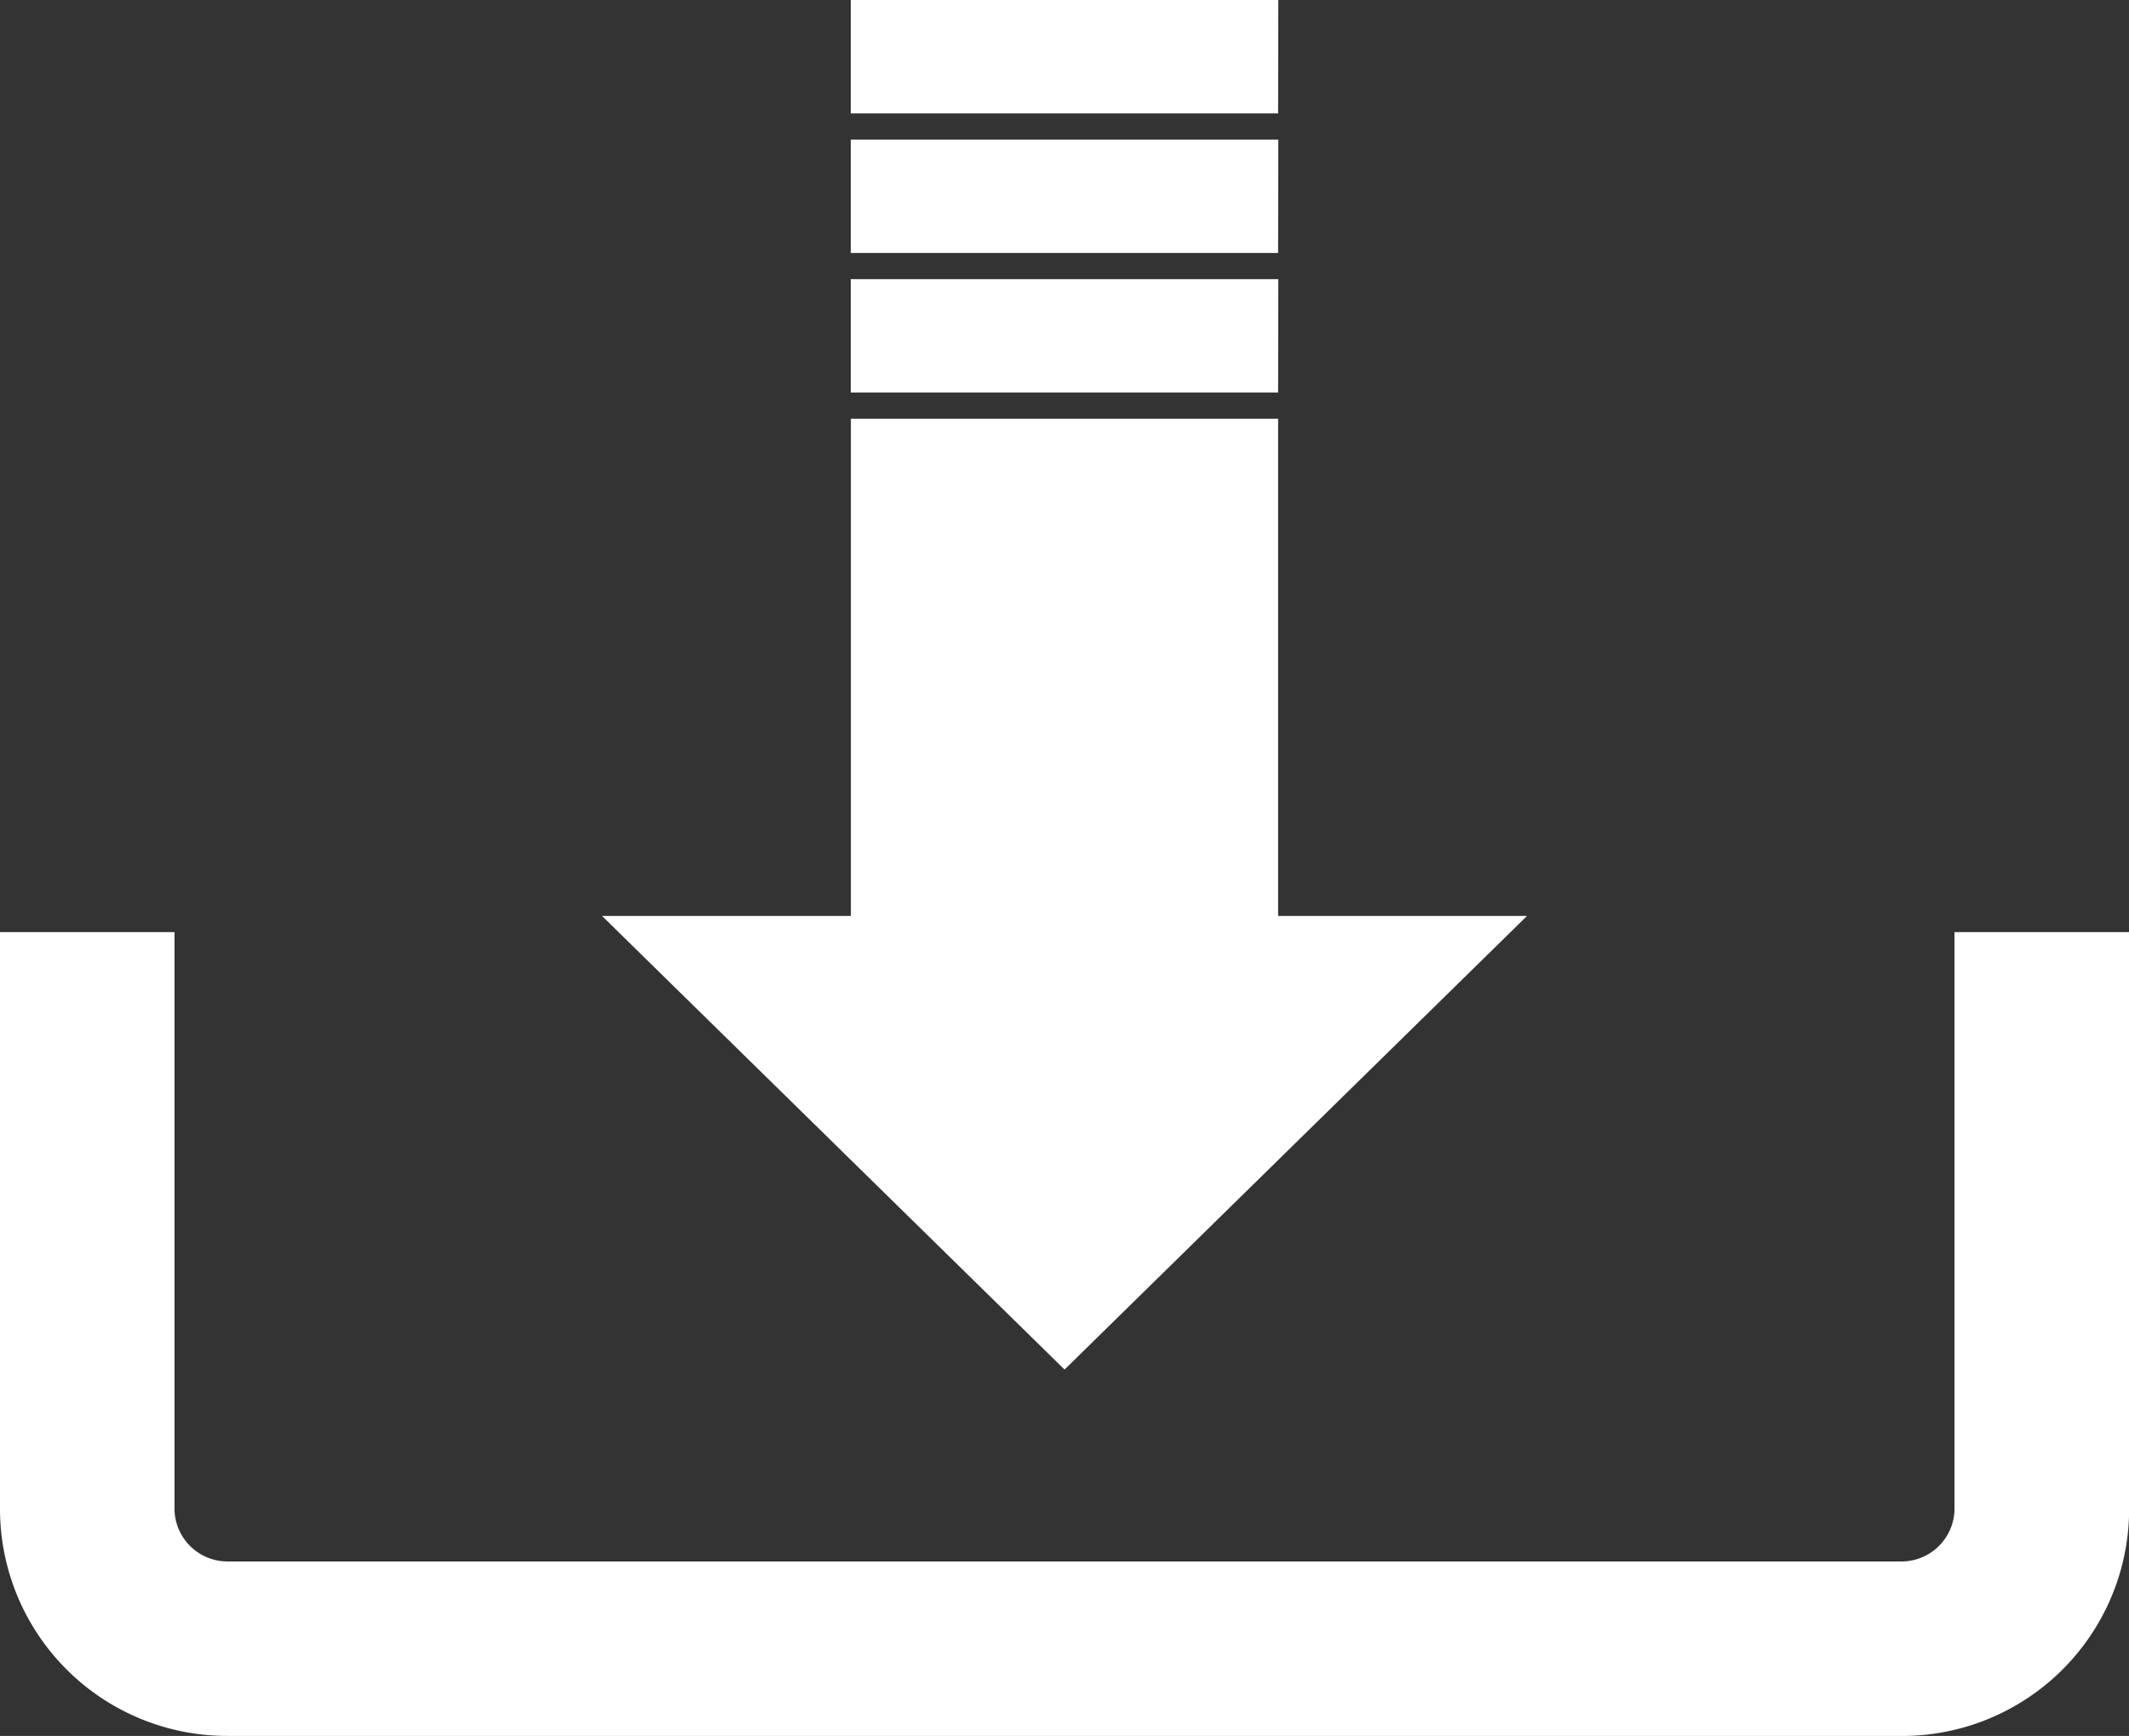 <svg xmlns="http://www.w3.org/2000/svg" xmlns:xlink="http://www.w3.org/1999/xlink" width="33.198" height="27.075" viewBox="0 0 33.198 27.075">
  <rect x="0" y="0" width="33.198" height="27.075" fill="#333333" stroke="none"/>
  <defs>
    <clipPath id="clip-path">
      <rect id="Rectangle_6044" data-name="Rectangle 6044" width="33.198" height="27.075" fill="#fff"/>
    </clipPath>
  </defs>
  <g id="Group_23193" data-name="Group 23193" clip-path="url(#clip-path)">
    <path id="Path_41739" data-name="Path 41739" d="M29.661,27.075H3.537A3.542,3.542,0,0,1,0,23.538v-9H2.721v9a.827.827,0,0,0,.816.816H29.661a.827.827,0,0,0,.816-.816v-9H33.2v9a3.542,3.542,0,0,1-3.537,3.538M19.93,14.286V6.531H13.268v7.755H9.388L16.6,21.361l7.211-7.075Zm0-8.163H13.266V4.354h6.667Zm0-2.177H13.266V2.177h6.667Zm0-2.177H13.266V0h6.667Z" fill="#fff"/>
  </g>
</svg>
